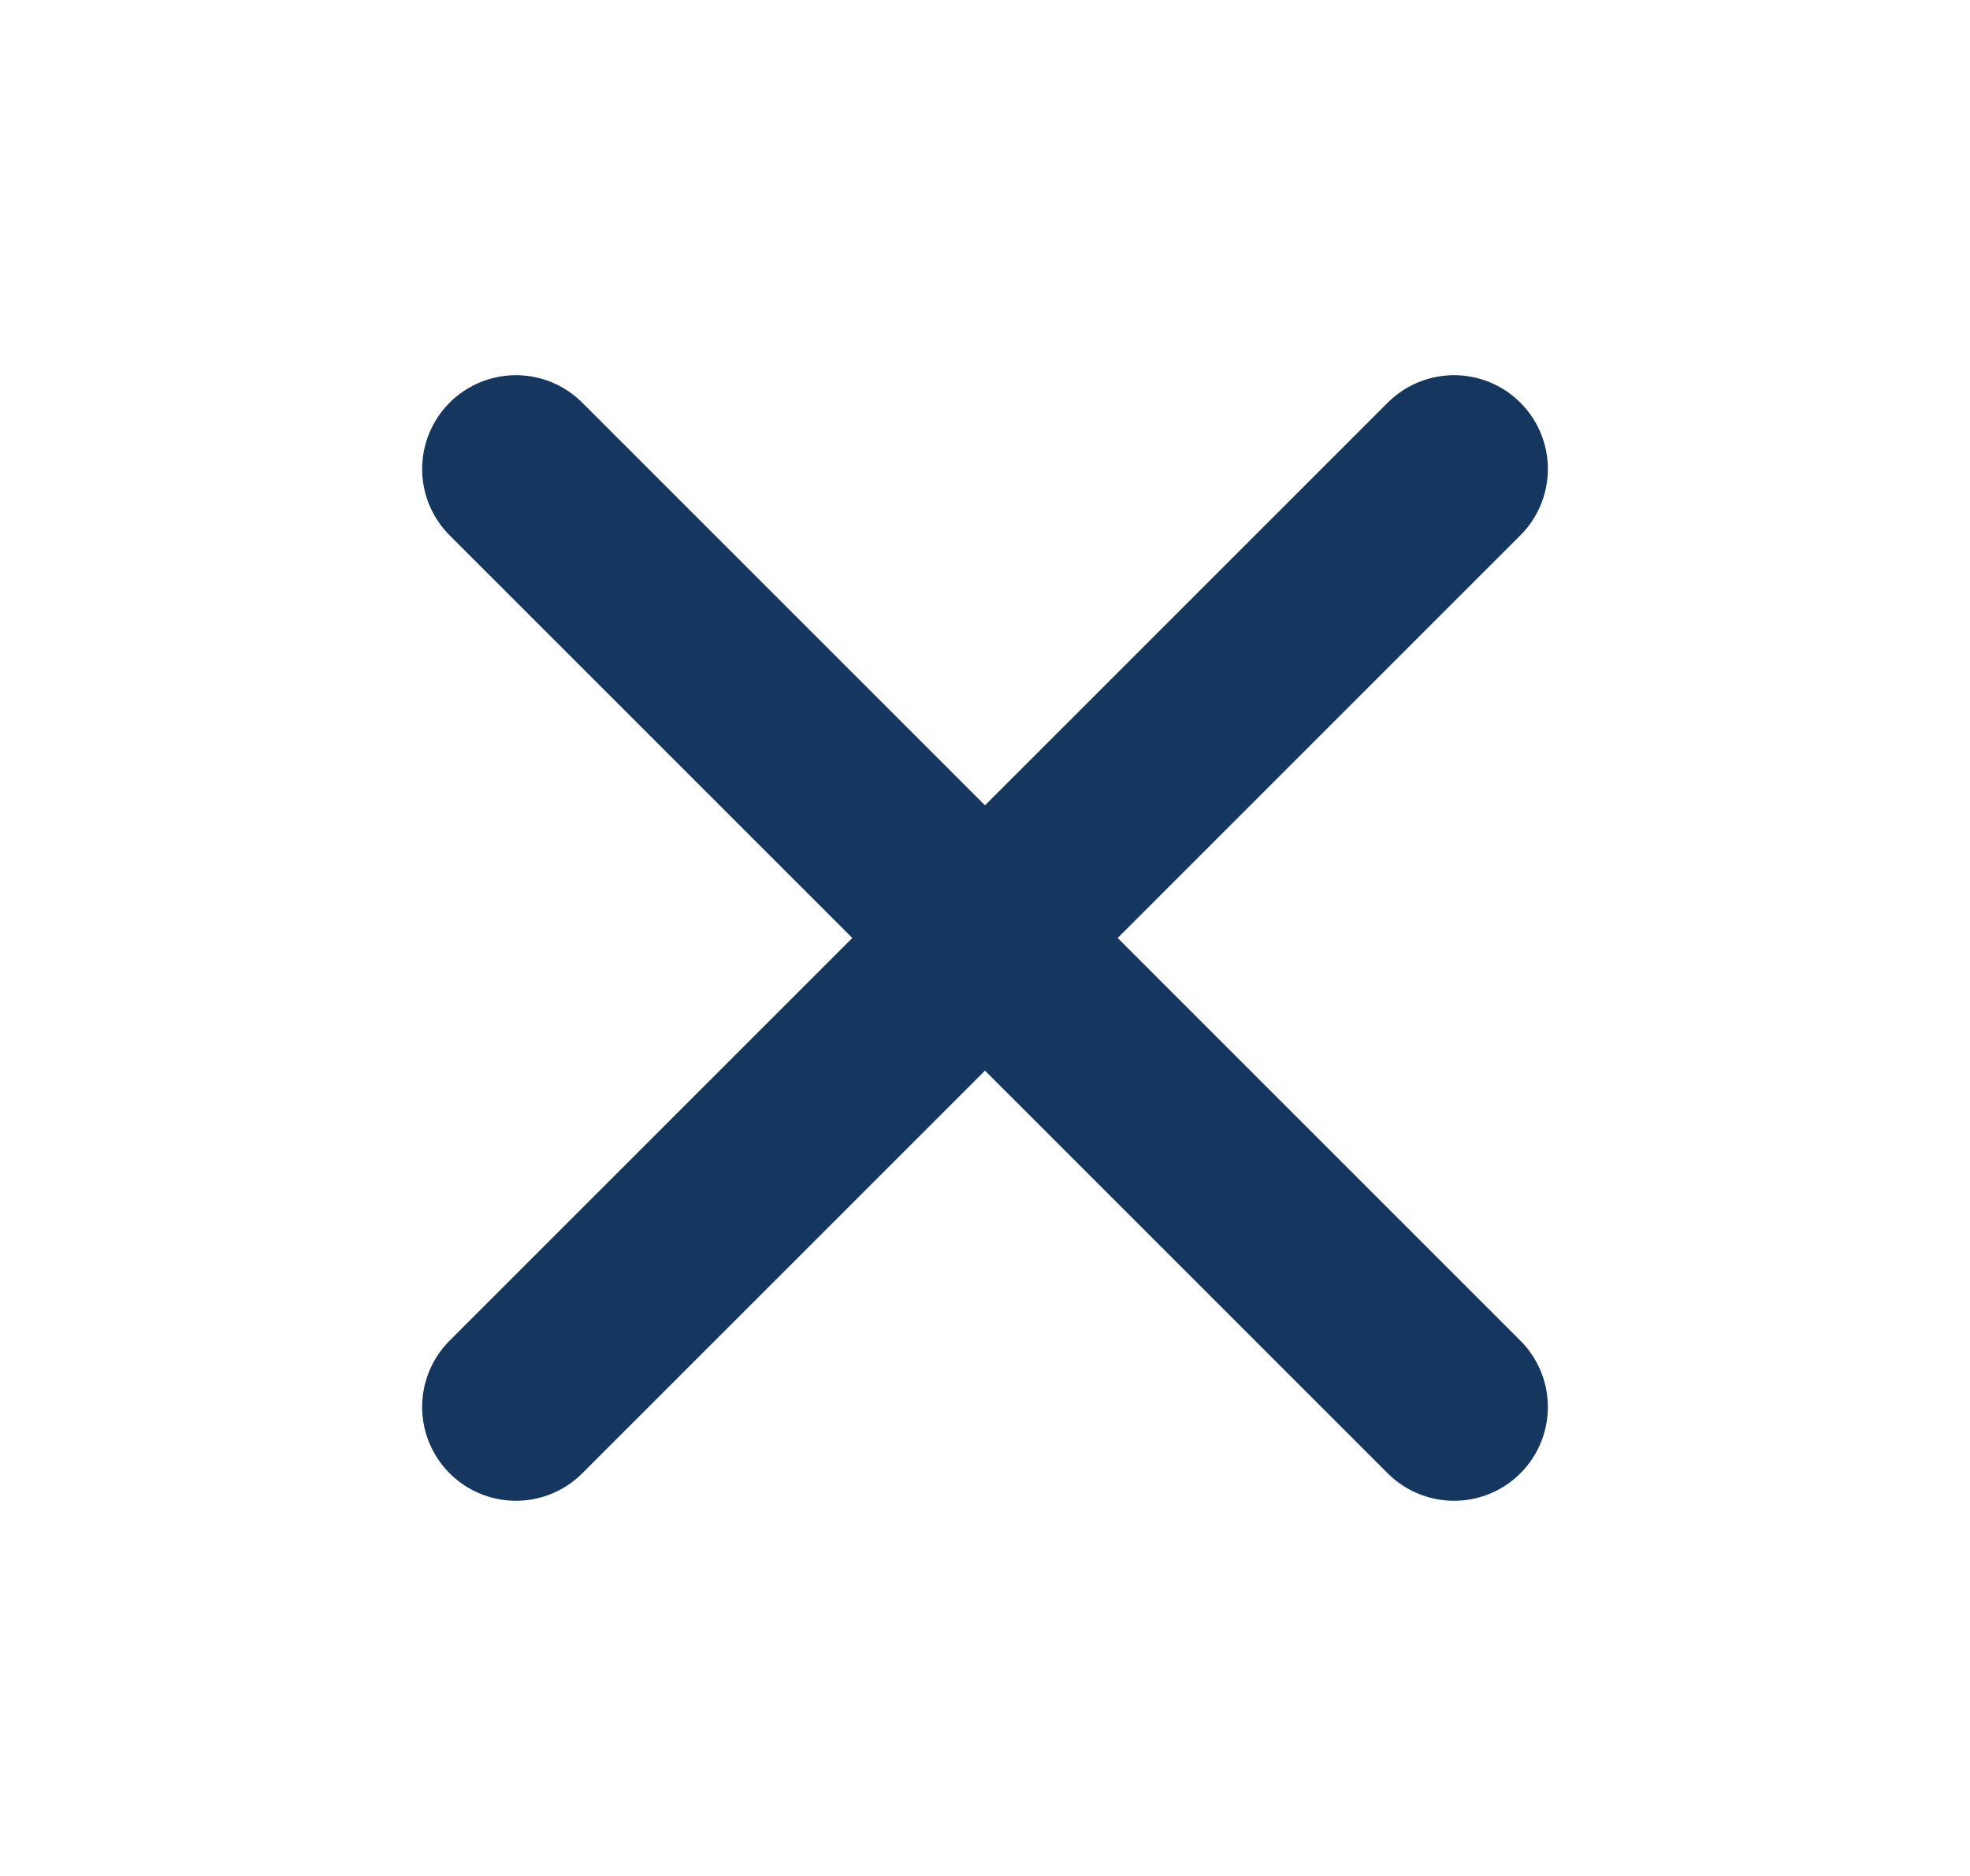 <svg width="21" height="20" viewBox="0 0 21 20" fill="none" xmlns="http://www.w3.org/2000/svg">
    <path d="M15.5 5L5.5 15" stroke="#15365E" stroke-width="2" stroke-linecap="round" stroke-linejoin="round"/>
    <path d="M5.5 5L15.5 15" stroke="#15365E" stroke-width="2" stroke-linecap="round" stroke-linejoin="round"/>
</svg>
